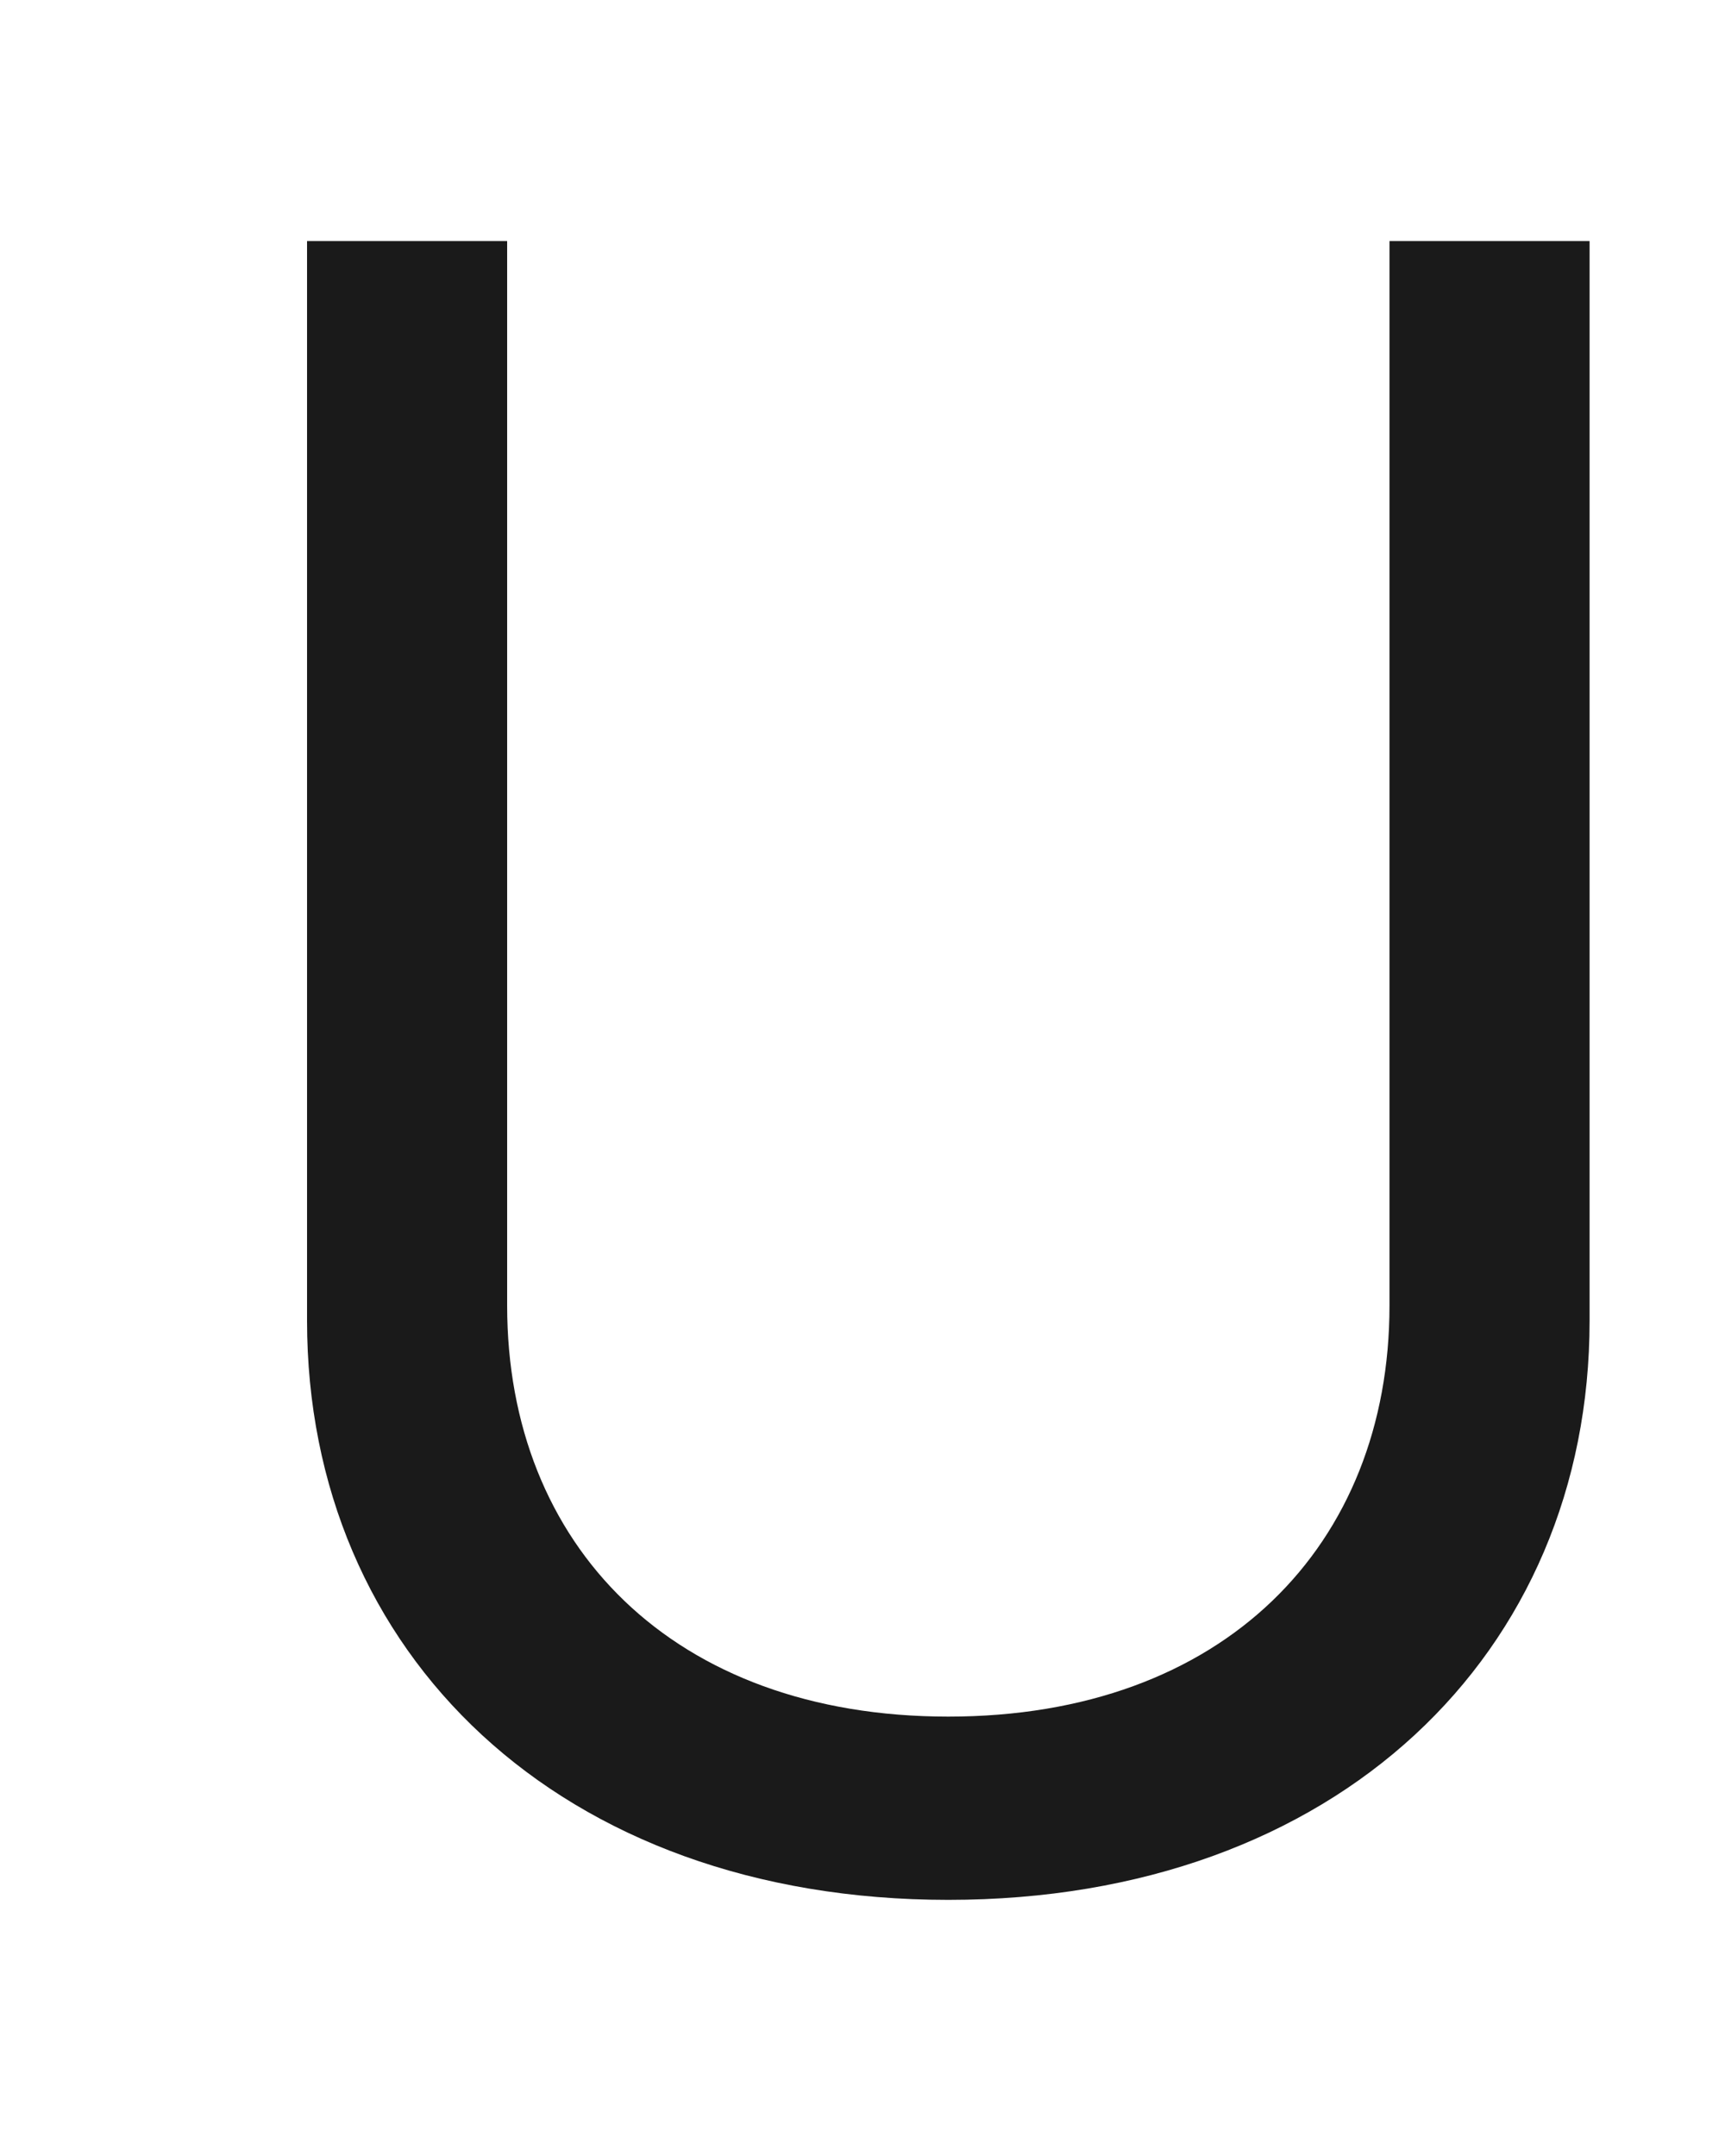 <svg width="4" height="5" viewBox="0 0 4 5" fill="none" xmlns="http://www.w3.org/2000/svg">
<path d="M3.686 0.559V3.063C3.686 3.834 3.1 4.406 2.199 4.406C1.298 4.406 0.712 3.834 0.712 3.063V0.559H1.176V3.028C1.176 3.583 1.56 3.981 2.199 3.981C2.838 3.981 3.222 3.583 3.222 3.028V0.559H3.686Z" fill="#1A1A1A"/>
</svg>
